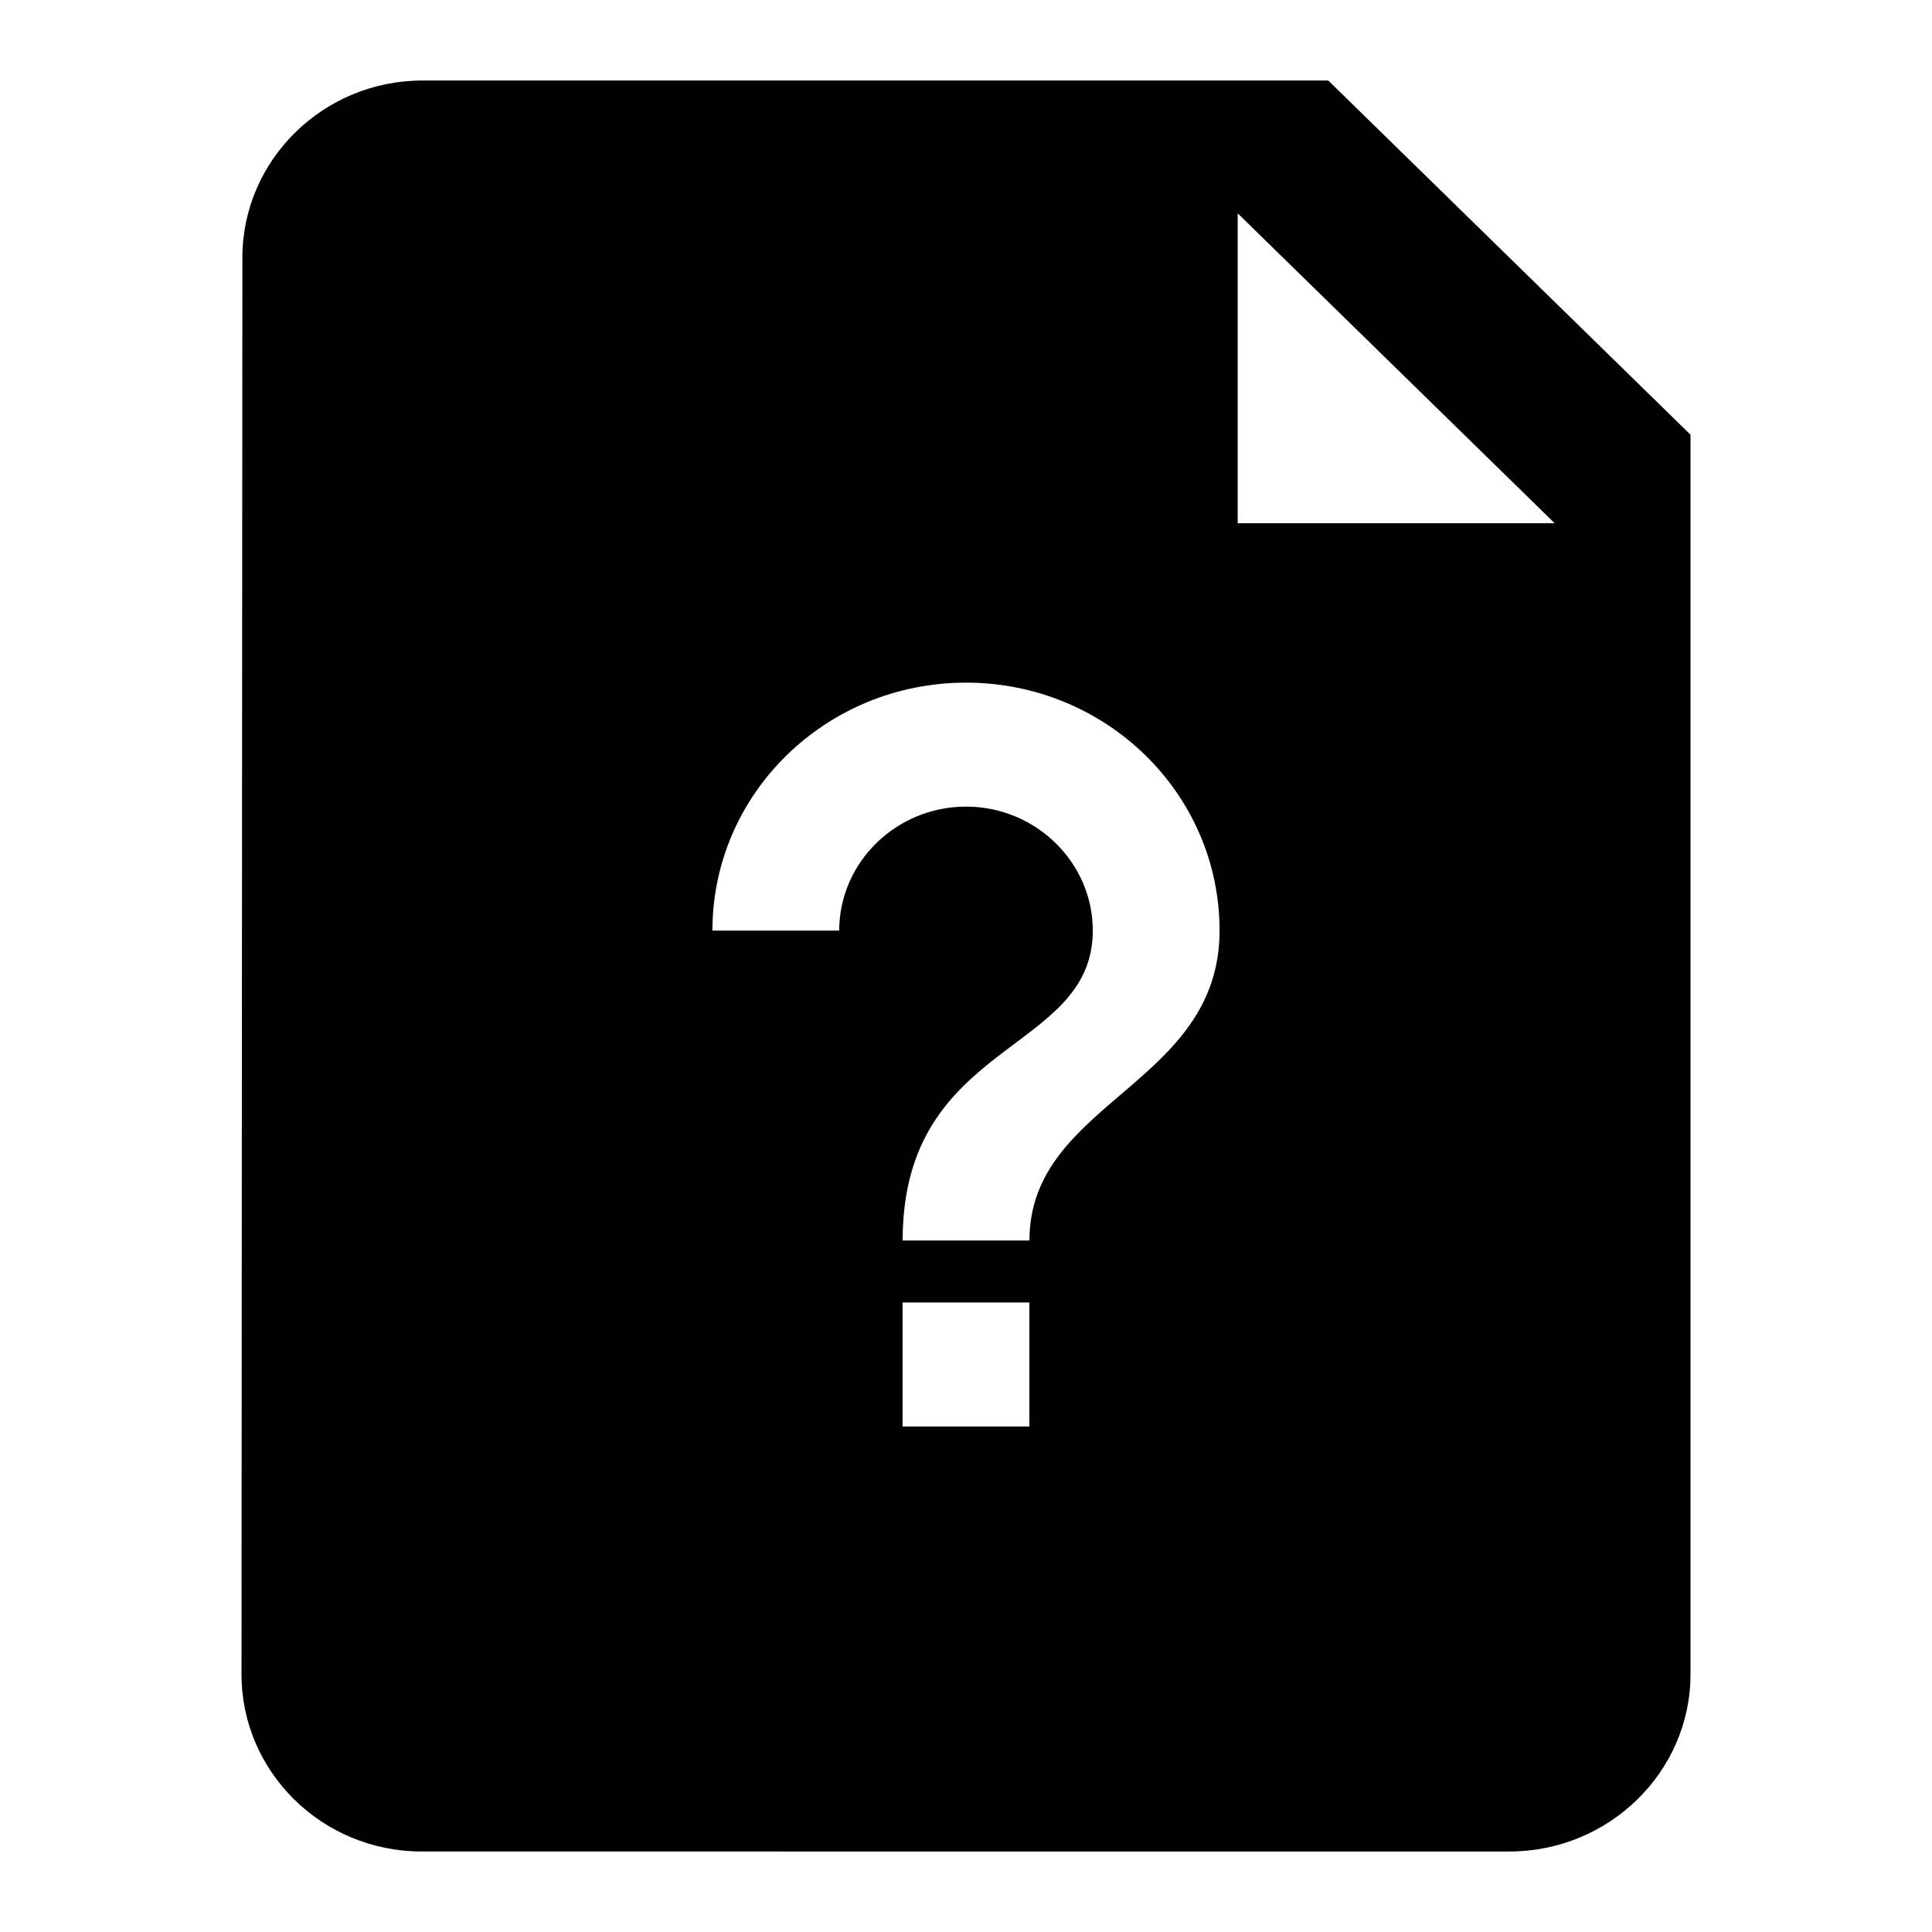 <svg id="extension" xmlns="http://www.w3.org/2000/svg" width="24" height="24" viewBox="0 0 24 24">
    <path d="M5.25 1H16.5L21 5.4v15.4c0 1.21-1.012 2.2-2.25 2.2H5.239C4 23 3 22.01 3 20.8l.011-17.6C3.011 1.99 4.013 1 5.25 1zm10.125 1.65V6.5h3.938l-3.938-3.85zm-2.588 15.07v-1.54h-1.575v1.54h1.575zM8.85 11.56h1.575c0-.847.709-1.54 1.575-1.54s1.575.693 1.575 1.54c0 1.54-2.362 1.348-2.362 3.85h1.575c0-1.732 2.362-1.925 2.362-3.85 0-1.702-1.41-3.08-3.15-3.08s-3.15 1.378-3.15 3.08z"/>
</svg>
